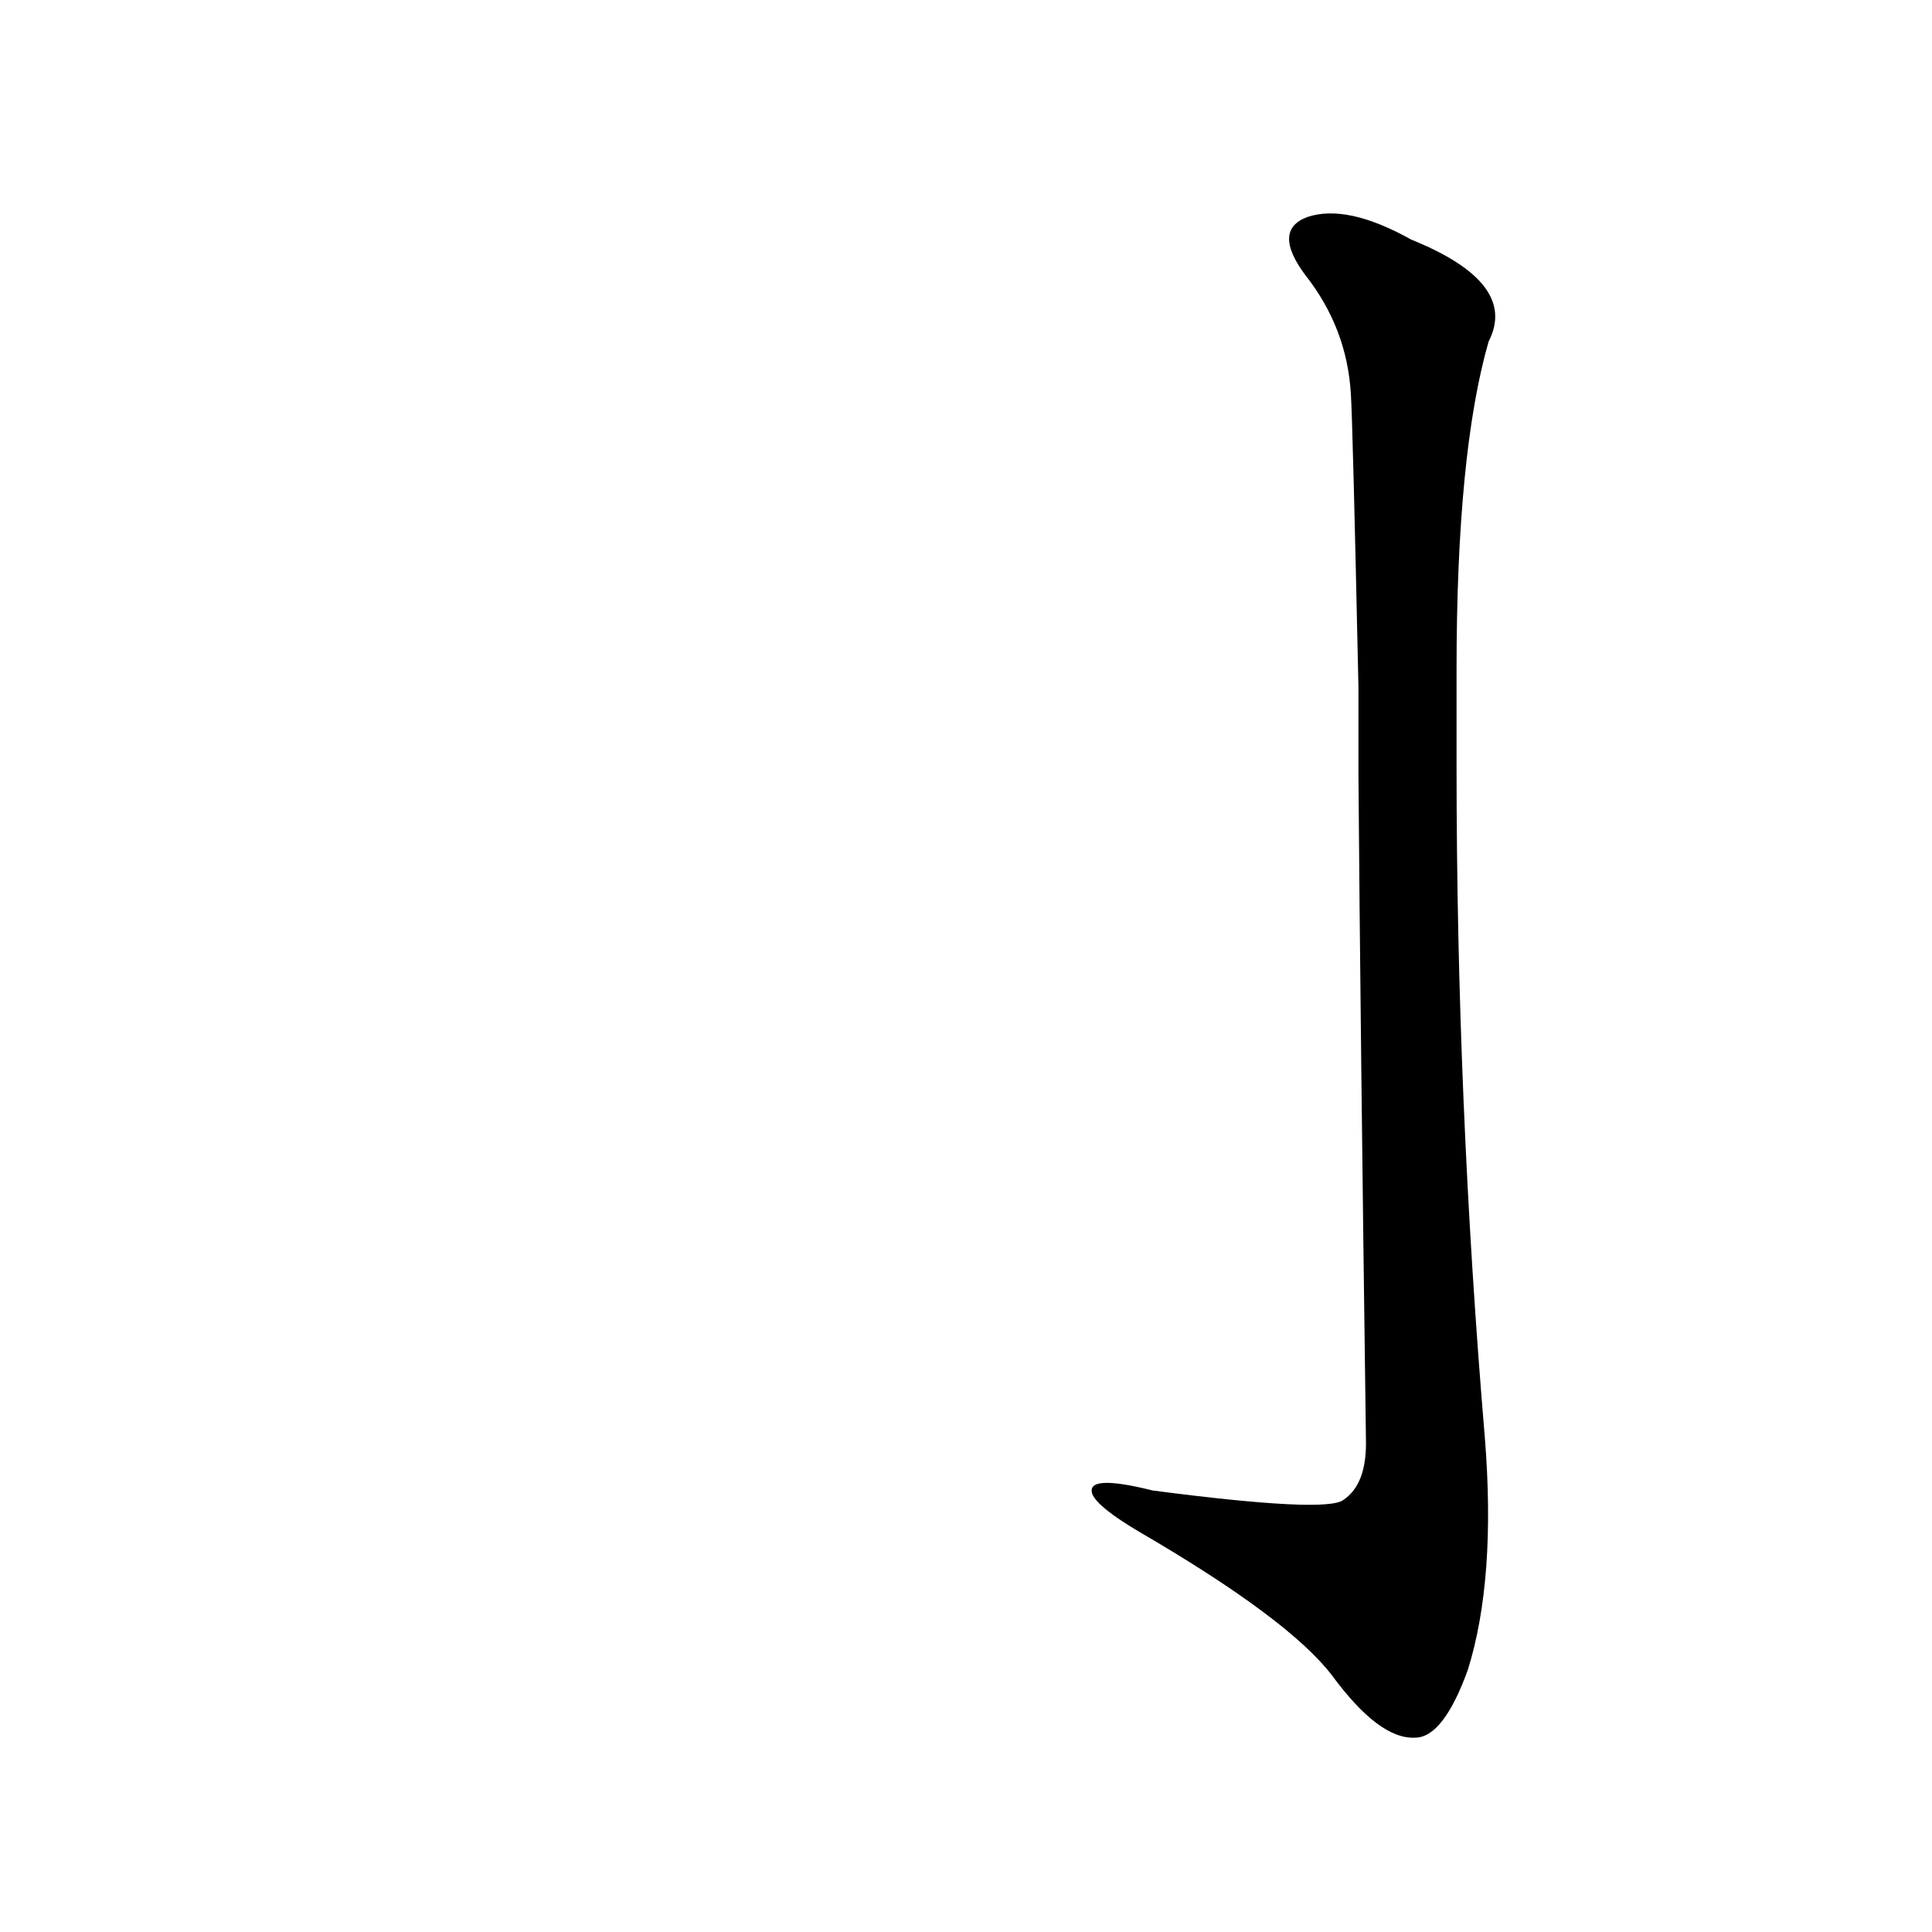 <?xml version='1.0' encoding='utf-8'?>
<svg xmlns="http://www.w3.org/2000/svg" version="1.1" viewBox="0 0 1024 1024"><g transform="scale(1, -1) translate(0, -900)"><path d="M 720 490 Q 721 357 724 135 Q 724 113 712 105 Q 703 98 611 110 Q 575 119 579 108 Q 582 101 604 88 Q 683 42 706 12 Q 731 -22 750 -21 Q 765 -21 778 15 Q 793 63 787 138 Q 772 316 772 494 L 772 545 Q 772 660 789 719 Q 805 750 748 773 Q 714 792 693 785 Q 674 778 692 754 Q 714 726 716 691 Q 717 675 720 536 L 720 490 Z" fill="black" /></g></svg>